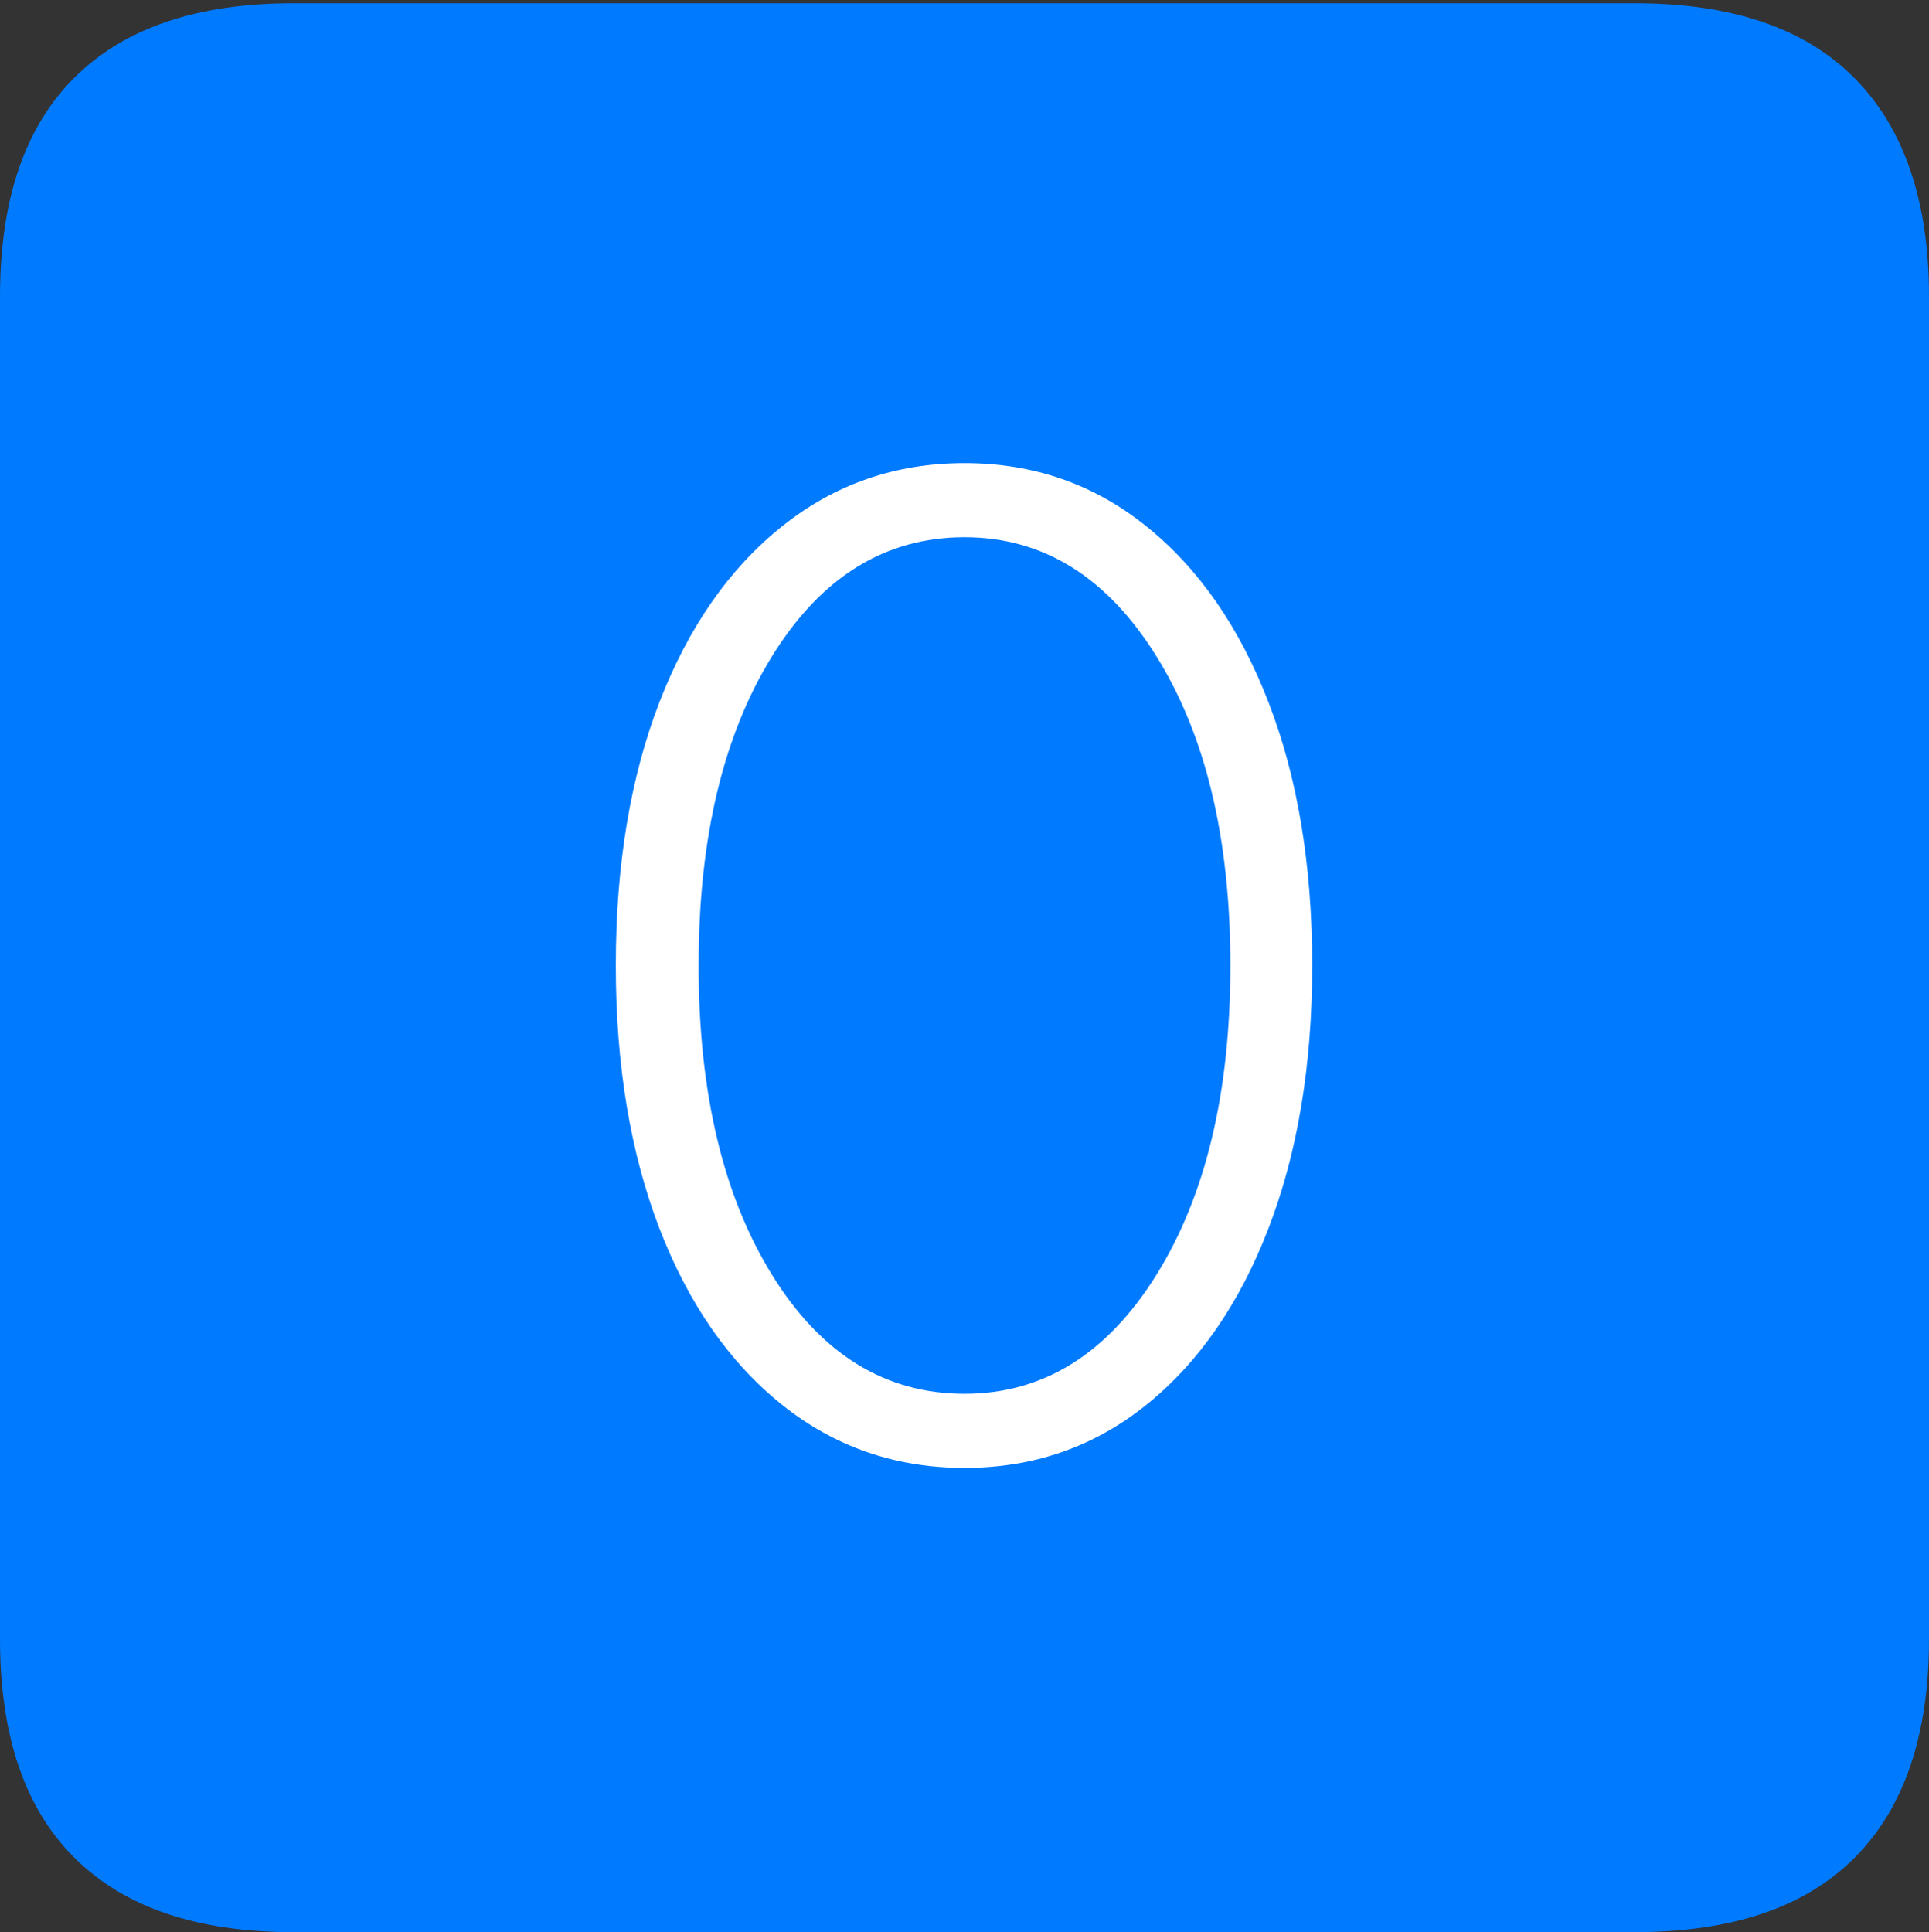 <?xml version="1.0" encoding="UTF-8"?>
<!--Generator: Apple Native CoreSVG 175-->
<!DOCTYPE svg
PUBLIC "-//W3C//DTD SVG 1.1//EN"
       "http://www.w3.org/Graphics/SVG/1.1/DTD/svg11.dtd">
<svg version="1.1" xmlns="http://www.w3.org/2000/svg" xmlns:xlink="http://www.w3.org/1999/xlink" width="17.285" height="17.314">
 <rect width="100%" height="100%" fill="#333333" stroke="none"/>
 <g>
  <rect height="17.314" opacity="0" width="17.285" x="0" y="0"/>
  <path d="M2.627 17.314L14.648 17.314Q15.957 17.314 16.621 16.645Q17.285 15.977 17.285 14.688L17.285 2.656Q17.285 1.377 16.621 0.703Q15.957 0.029 14.648 0.029L2.627 0.029Q1.338 0.029 0.669 0.693Q0 1.357 0 2.656L0 14.688Q0 15.986 0.669 16.65Q1.338 17.314 2.627 17.314Z" fill="#007aff"/>
  <path d="M8.643 13.154Q7.715 13.154 7.007 12.588Q6.299 12.021 5.908 11.006Q5.518 9.99 5.518 8.652Q5.518 7.305 5.908 6.294Q6.299 5.283 7.007 4.717Q7.715 4.15 8.643 4.15Q9.57 4.15 10.273 4.717Q10.977 5.283 11.367 6.294Q11.758 7.305 11.758 8.652Q11.758 9.99 11.367 11.006Q10.977 12.021 10.273 12.588Q9.57 13.154 8.643 13.154ZM8.643 12.49Q9.697 12.49 10.361 11.426Q11.025 10.361 11.025 8.652Q11.025 6.943 10.361 5.879Q9.697 4.814 8.643 4.814Q7.578 4.814 6.919 5.879Q6.26 6.943 6.26 8.652Q6.26 10.361 6.919 11.426Q7.578 12.49 8.643 12.49Z" fill="#ffffff"/>
 </g>
</svg>
